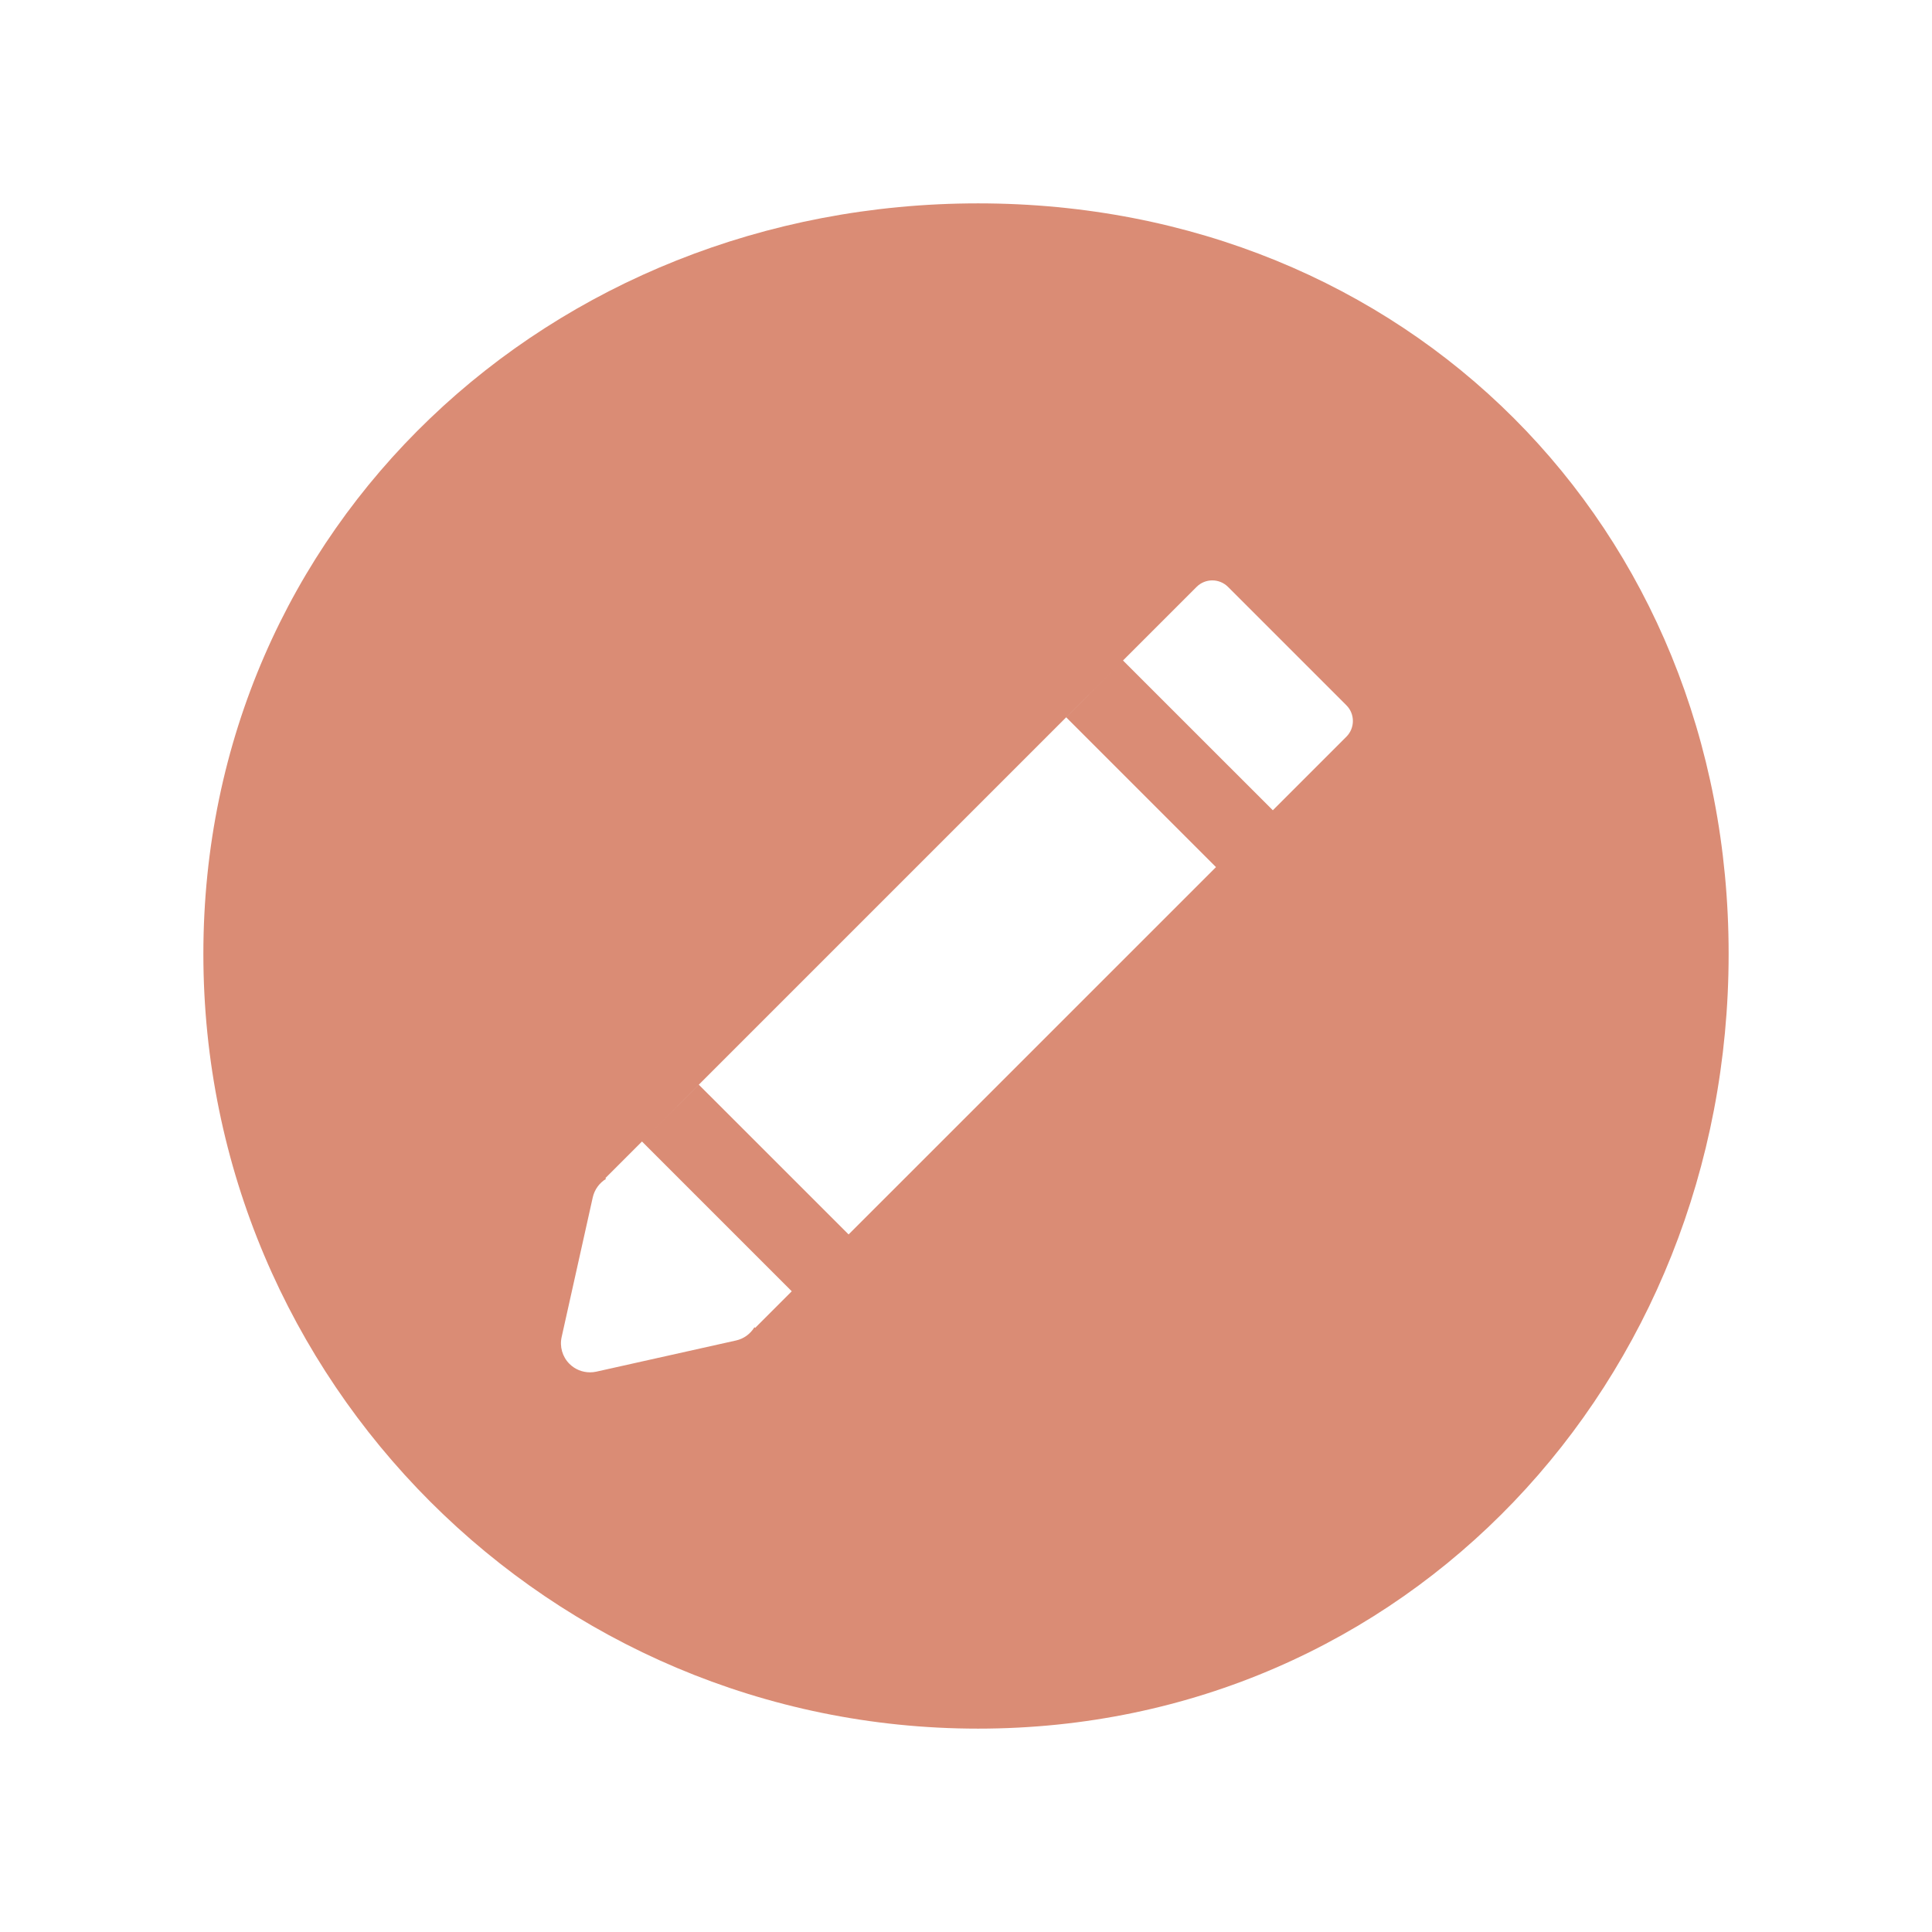<svg width="38" height="38" viewBox="0 0 38 38" fill="none" xmlns="http://www.w3.org/2000/svg">
<g filter="url(#filter0_d)">
<circle cx="19" cy="15" r="14" fill="white"/>
<path d="M19.238 0C10.823 0 4 6.347 4 14.762C4 23.177 10.823 30 19.238 30C27.653 30 34 23.177 34 14.762C34 6.346 27.654 0 19.238 0ZM26.482 10.49L25.035 11.937L22.088 8.991L20.971 10.109L23.917 13.055L16.691 20.28L13.745 17.335L12.627 18.452L15.573 21.398L14.853 22.118L14.839 22.105C14.759 22.236 14.63 22.332 14.475 22.366L11.728 22.979C11.687 22.988 11.645 22.992 11.604 22.992C11.454 22.992 11.308 22.933 11.2 22.825C11.062 22.687 11.004 22.488 11.047 22.297L11.659 19.55C11.694 19.396 11.79 19.266 11.921 19.186L11.907 19.172L23.536 7.543C23.706 7.373 23.983 7.373 24.154 7.544L26.482 9.872C26.652 10.042 26.652 10.319 26.482 10.49Z" fill="#DA8C75"/>
</g>
<defs>
<filter id="filter0_d" x="0" y="0" width="38" height="38" filterUnits="userSpaceOnUse" color-interpolation-filters="sRGB">
<feFlood flood-opacity="0" result="BackgroundImageFix"/>
<feColorMatrix in="SourceAlpha" type="matrix" values="0 0 0 0 0 0 0 0 0 0 0 0 0 0 0 0 0 0 127 0"/>
<feOffset dy="4"/>
<feGaussianBlur stdDeviation="2"/>
<feColorMatrix type="matrix" values="0 0 0 0 0 0 0 0 0 0 0 0 0 0 0 0 0 0 0.15 0"/>
<feBlend mode="normal" in2="BackgroundImageFix" result="effect1_dropShadow"/>
<feBlend mode="normal" in="SourceGraphic" in2="effect1_dropShadow" result="shape"/>
</filter>
</defs>
</svg>
